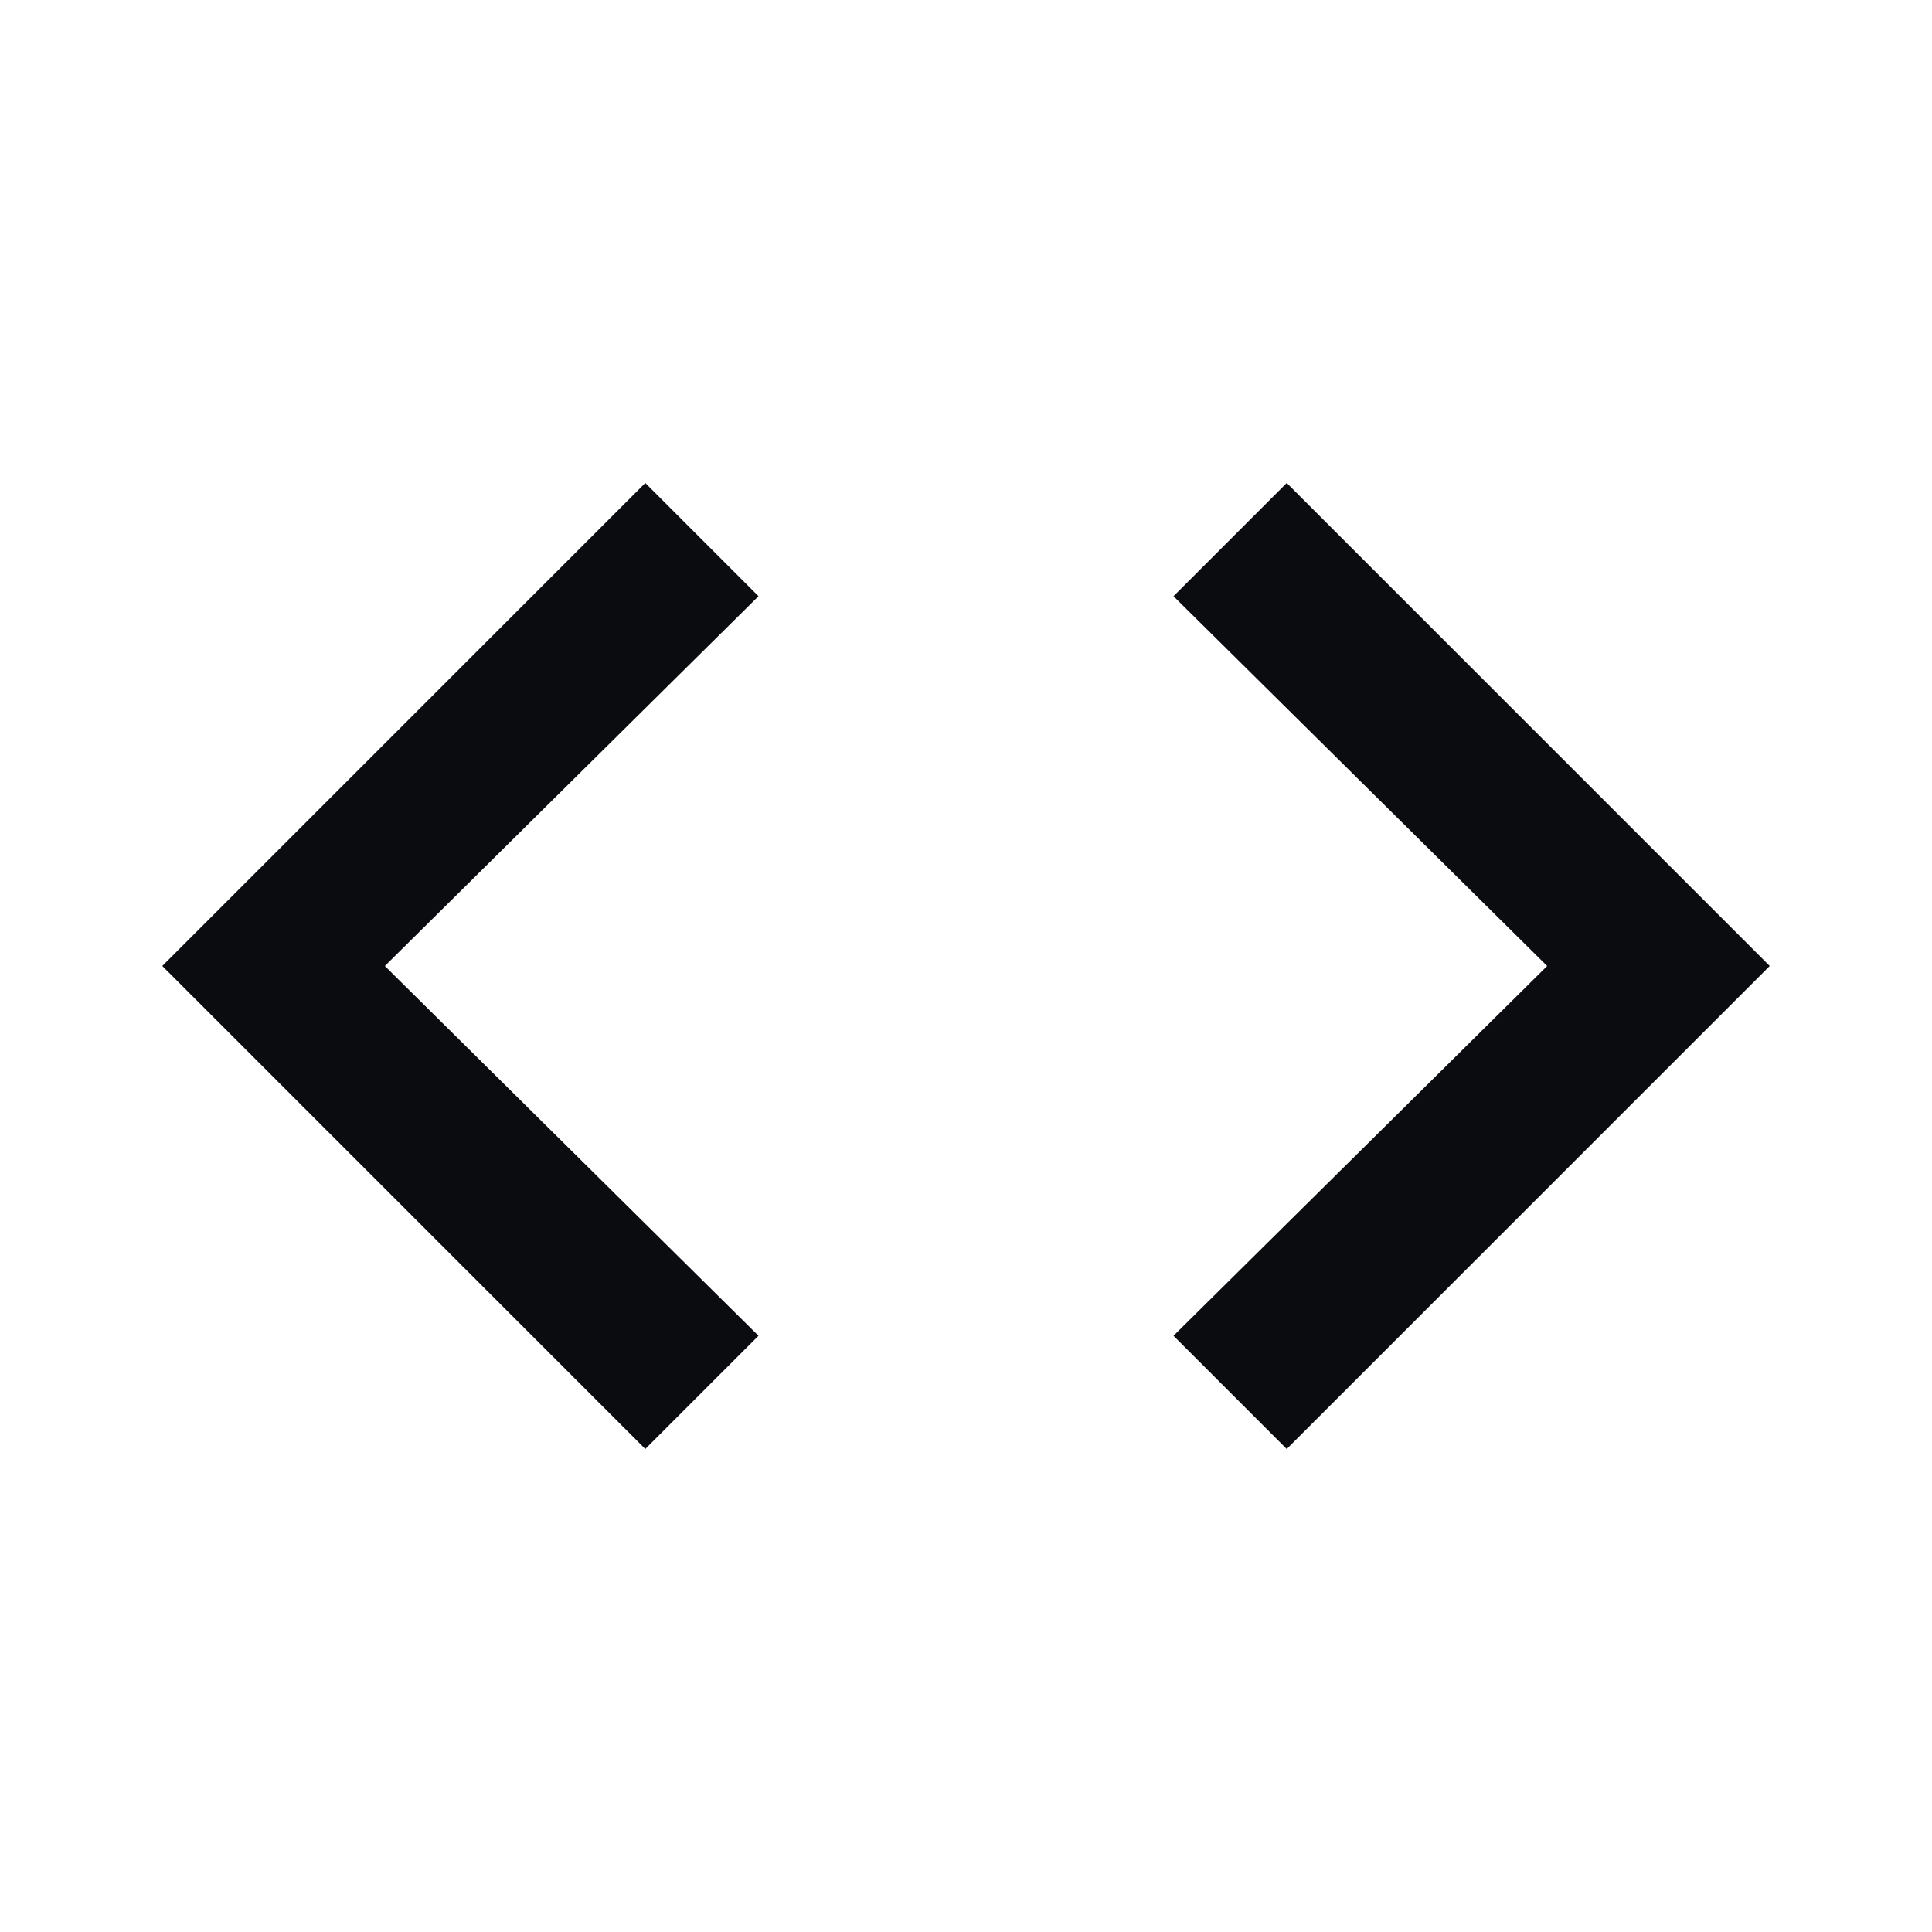 <svg width="20" height="20" viewBox="0 0 20 20" fill="none" xmlns="http://www.w3.org/2000/svg">
<path d="M12.148 13.828L16.016 10L12.148 6.172L13.32 5L18.32 10L13.32 15L12.148 13.828ZM7.852 13.828L6.68 15L1.68 10L6.68 5L7.852 6.172L3.984 10L7.852 13.828Z" fill="#0A0C10"/>
</svg>
